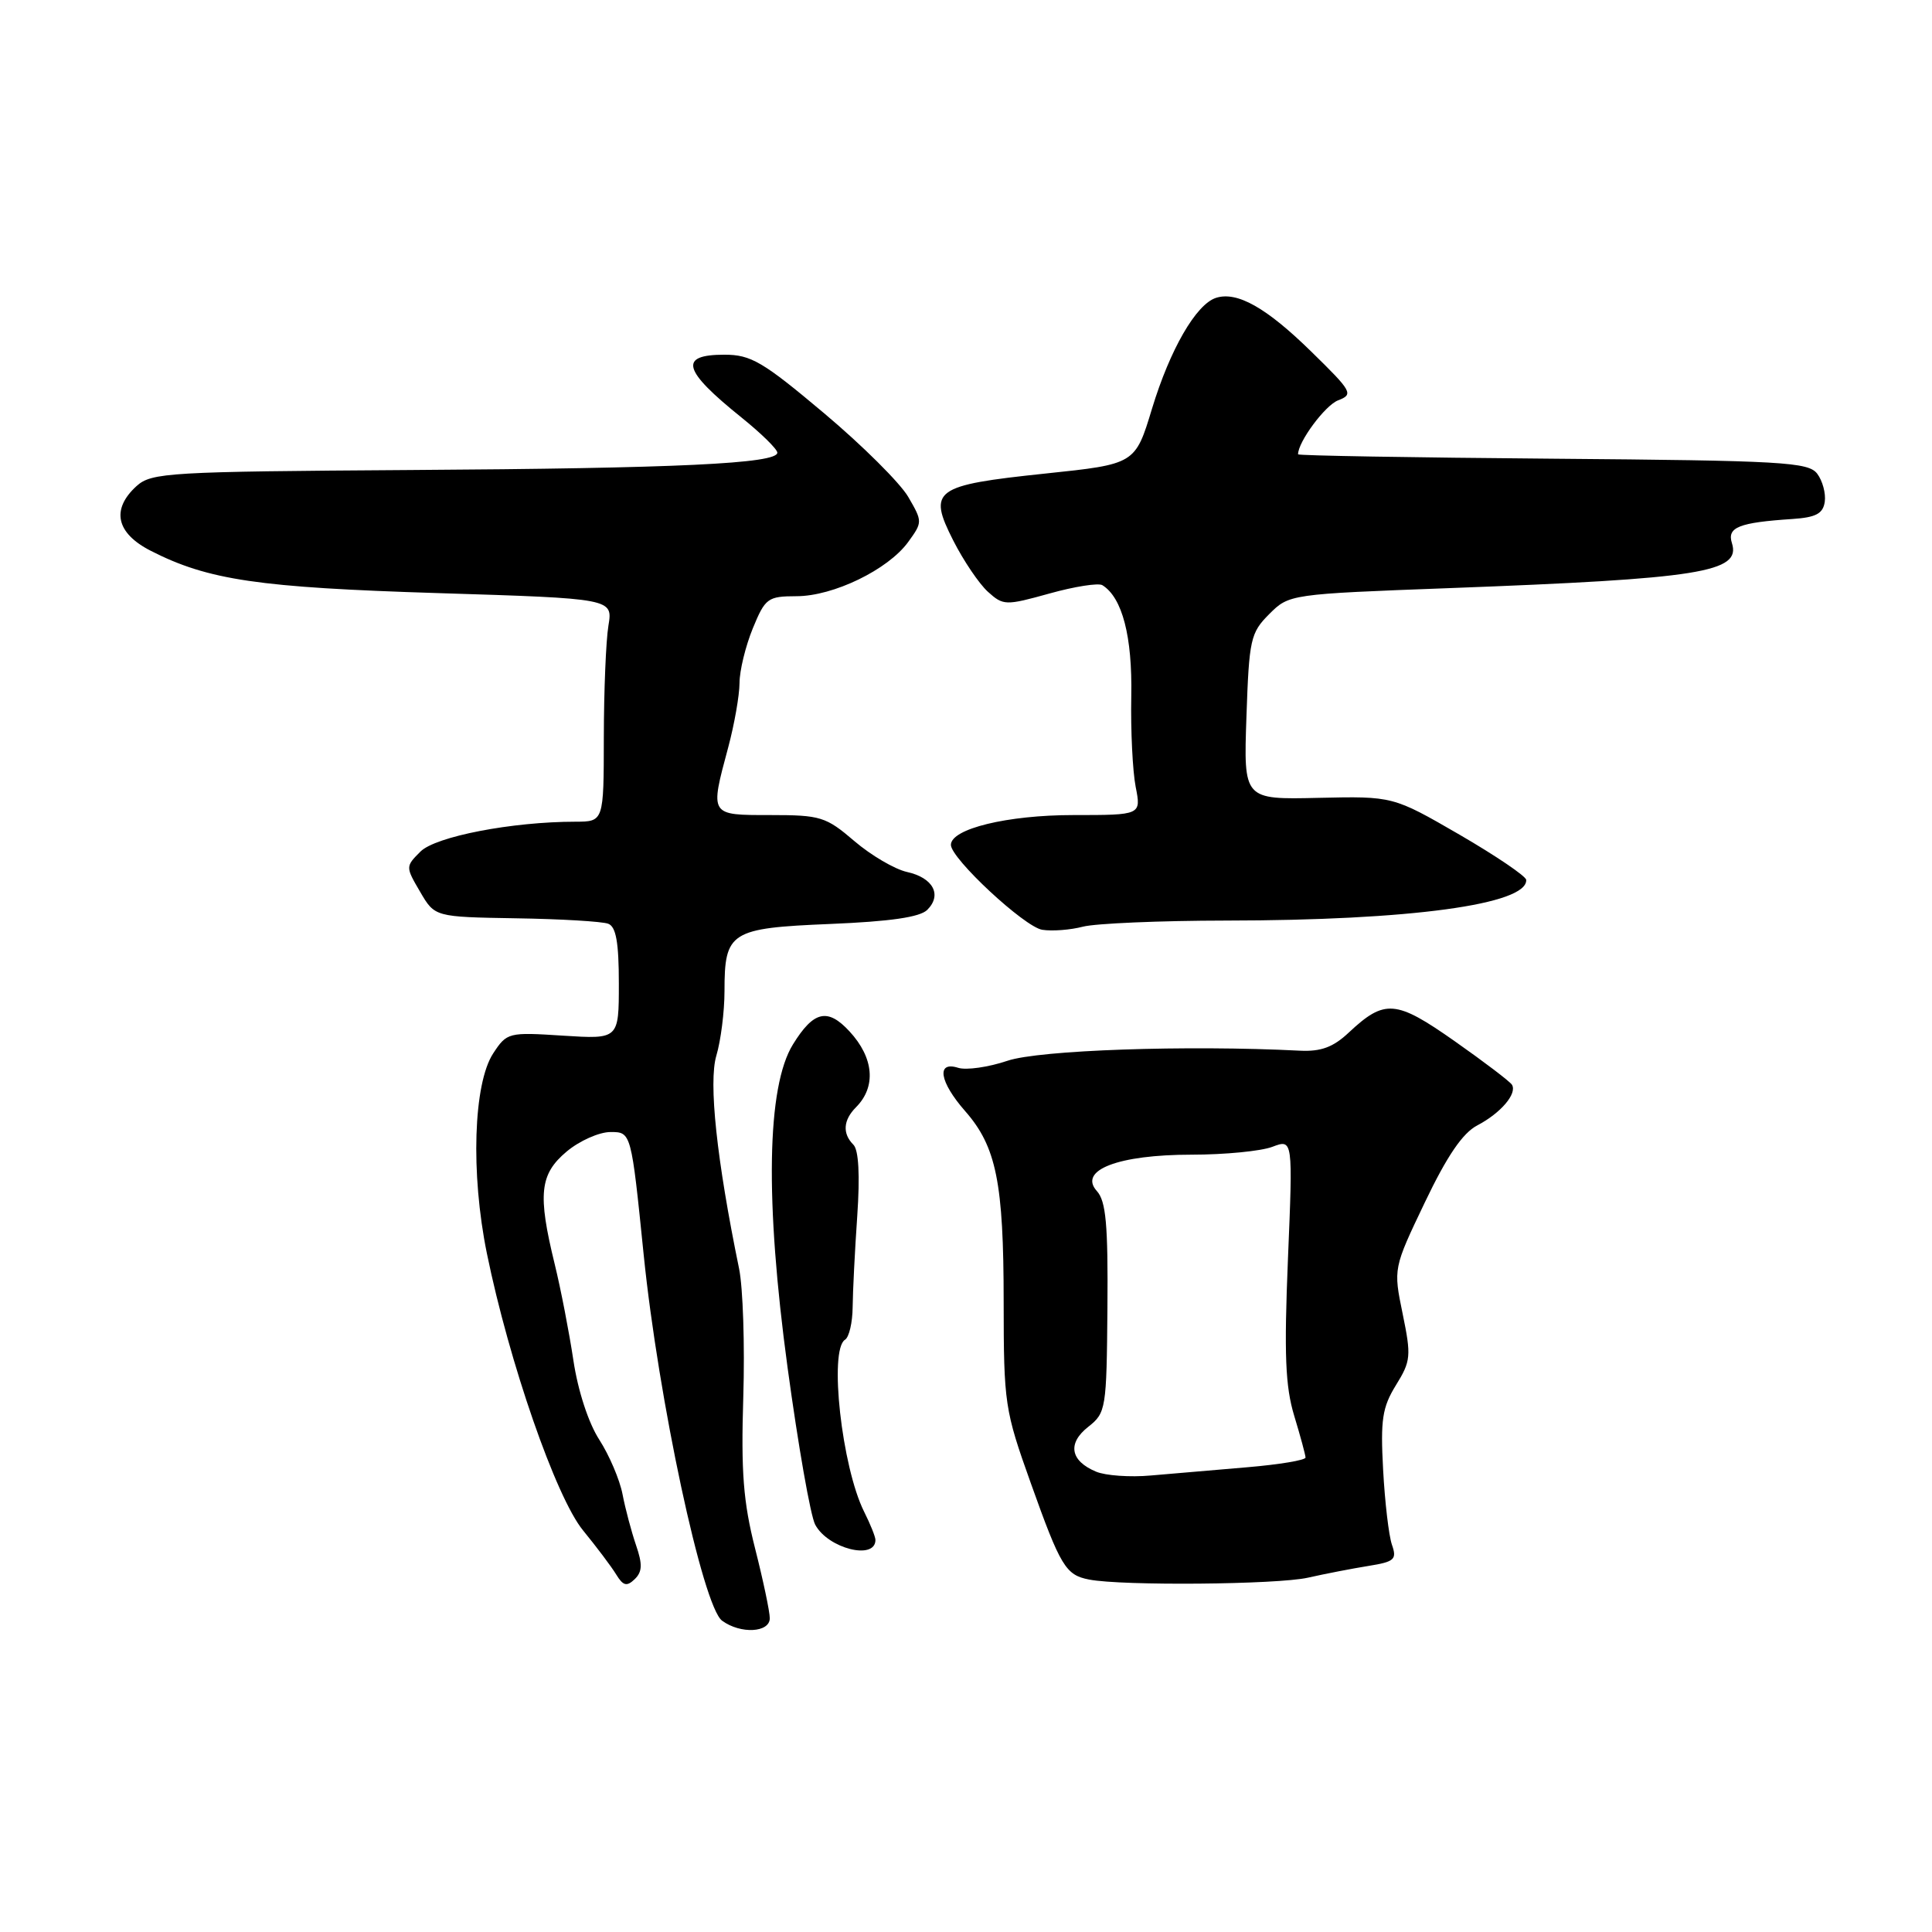 <?xml version="1.0" encoding="UTF-8" standalone="no"?>
<!DOCTYPE svg PUBLIC "-//W3C//DTD SVG 1.1//EN" "http://www.w3.org/Graphics/SVG/1.1/DTD/svg11.dtd" >
<svg xmlns="http://www.w3.org/2000/svg" xmlns:xlink="http://www.w3.org/1999/xlink" version="1.1" viewBox="0 0 256 256">
 <g >
 <path fill="currentColor"
d=" M 102.00 214.42 C 102.00 213.55 101.12 209.38 100.05 205.17 C 98.49 199.01 98.18 195.05 98.49 185.09 C 98.70 178.26 98.45 170.61 97.93 168.09 C 94.96 153.65 93.87 143.40 94.92 139.88 C 95.51 137.90 96.00 134.04 96.00 131.33 C 96.00 123.46 96.75 122.98 110.00 122.43 C 117.98 122.10 121.90 121.53 122.87 120.56 C 124.86 118.57 123.64 116.30 120.18 115.54 C 118.56 115.18 115.42 113.34 113.21 111.45 C 109.44 108.22 108.73 108.00 102.09 108.00 C 93.98 108.00 94.05 108.12 96.50 99.00 C 97.31 95.97 97.98 92.15 97.99 90.51 C 97.99 88.87 98.79 85.61 99.75 83.26 C 101.40 79.25 101.73 79.01 105.54 79.00 C 110.42 79.00 117.67 75.48 120.33 71.83 C 122.25 69.18 122.25 69.12 120.34 65.83 C 119.27 64.00 114.26 59.01 109.19 54.75 C 101.07 47.92 99.51 47.00 95.99 47.00 C 89.89 47.00 90.44 49.04 98.25 55.32 C 100.86 57.42 103.00 59.52 103.00 59.98 C 103.00 61.43 89.78 62.06 54.35 62.28 C 22.35 62.49 20.08 62.62 18.10 64.40 C 14.70 67.49 15.38 70.64 19.97 72.98 C 27.58 76.87 34.26 77.85 58.07 78.59 C 81.21 79.31 81.21 79.31 80.62 82.90 C 80.29 84.88 80.02 91.53 80.01 97.69 C 80.00 108.87 80.00 108.87 76.25 108.88 C 67.85 108.88 57.71 110.84 55.71 112.84 C 53.73 114.82 53.73 114.86 55.67 118.17 C 57.61 121.50 57.61 121.50 68.39 121.68 C 74.32 121.77 79.81 122.10 80.59 122.40 C 81.63 122.79 82.00 124.88 82.00 130.32 C 82.00 137.70 82.00 137.70 74.60 137.23 C 67.37 136.76 67.17 136.81 65.35 139.58 C 62.73 143.59 62.35 155.46 64.51 166.06 C 67.46 180.51 73.67 198.41 77.26 202.79 C 79.04 204.97 81.02 207.59 81.65 208.63 C 82.57 210.13 83.05 210.26 84.10 209.25 C 85.11 208.27 85.15 207.28 84.28 204.75 C 83.67 202.96 82.86 199.93 82.49 198.00 C 82.12 196.07 80.73 192.82 79.41 190.77 C 77.98 188.56 76.58 184.28 75.98 180.27 C 75.42 176.55 74.31 170.80 73.50 167.50 C 71.23 158.23 71.51 155.59 75.08 152.59 C 76.77 151.17 79.39 150.00 80.90 150.00 C 83.64 150.00 83.64 150.00 85.29 166.25 C 87.24 185.43 93.12 212.87 95.68 214.75 C 98.13 216.55 102.00 216.34 102.00 214.42 Z  M 173.31 209.05 C 175.61 208.53 179.23 207.83 181.35 207.49 C 184.78 206.94 185.12 206.63 184.44 204.69 C 184.02 203.48 183.50 199.01 183.27 194.74 C 182.91 188.12 183.16 186.48 184.97 183.54 C 186.95 180.35 187.01 179.68 185.86 174.09 C 184.62 168.07 184.62 168.07 188.80 159.32 C 191.74 153.17 193.81 150.13 195.75 149.12 C 198.86 147.49 201.06 144.91 200.34 143.73 C 200.07 143.30 196.65 140.70 192.75 137.96 C 184.95 132.48 183.49 132.36 178.73 136.81 C 176.66 138.76 175.04 139.36 172.23 139.22 C 157.27 138.46 137.65 139.14 133.49 140.56 C 130.97 141.41 128.03 141.83 126.96 141.49 C 124.03 140.56 124.48 143.34 127.88 147.22 C 132.02 151.93 132.99 156.70 132.99 172.50 C 133.00 186.01 133.13 186.85 136.57 196.48 C 140.54 207.60 141.21 208.70 144.32 209.30 C 148.68 210.15 169.23 209.97 173.31 209.05 Z  M 116.00 204.05 C 116.00 203.64 115.33 201.96 114.50 200.31 C 111.54 194.38 109.82 178.85 111.97 177.52 C 112.51 177.19 112.96 175.25 112.98 173.21 C 113.00 171.17 113.27 165.73 113.59 161.13 C 113.96 155.72 113.78 152.38 113.08 151.68 C 111.60 150.20 111.73 148.42 113.42 146.72 C 116.13 144.01 115.80 140.16 112.56 136.66 C 109.66 133.52 107.81 133.95 105.07 138.39 C 101.60 144.01 101.35 159.07 104.36 181.23 C 105.76 191.52 107.40 200.89 108.02 202.03 C 109.71 205.19 116.00 206.78 116.00 204.05 Z  M 162.49 121.98 C 186.83 121.96 202.40 119.84 202.23 116.59 C 202.20 116.10 198.22 113.40 193.38 110.59 C 184.58 105.50 184.58 105.50 174.68 105.72 C 164.78 105.95 164.78 105.95 165.16 94.98 C 165.51 84.70 165.70 83.85 168.18 81.37 C 170.81 78.74 170.90 78.72 192.03 77.93 C 225.34 76.68 230.71 75.83 229.49 71.97 C 228.82 69.87 230.39 69.24 237.50 68.77 C 240.63 68.56 241.56 68.06 241.79 66.49 C 241.95 65.39 241.50 63.71 240.79 62.77 C 239.62 61.23 236.25 61.03 205.75 60.78 C 187.19 60.63 172.00 60.37 172.00 60.20 C 171.99 58.56 175.58 53.71 177.30 53.05 C 179.38 52.25 179.18 51.90 173.74 46.58 C 167.79 40.75 163.91 38.57 161.12 39.47 C 158.48 40.33 155.04 46.29 152.65 54.14 C 150.42 61.50 150.42 61.50 138.49 62.75 C 123.75 64.30 122.91 64.91 126.31 71.62 C 127.67 74.30 129.74 77.36 130.90 78.41 C 132.94 80.25 133.24 80.26 139.07 78.64 C 142.40 77.71 145.55 77.22 146.07 77.54 C 148.71 79.18 150.05 84.33 149.90 92.26 C 149.81 96.79 150.08 102.19 150.48 104.25 C 151.22 108.00 151.22 108.00 142.23 108.00 C 133.47 108.00 126.00 109.82 126.00 111.95 C 126.00 113.76 135.75 122.83 138.10 123.20 C 139.42 123.41 141.85 123.22 143.49 122.79 C 145.14 122.36 153.69 121.99 162.49 121.98 Z  M 145.23 195.00 C 141.81 193.57 141.41 191.25 144.20 189.06 C 146.55 187.21 146.63 186.70 146.74 173.33 C 146.83 162.26 146.55 159.16 145.34 157.82 C 142.84 155.05 148.18 153.00 157.89 153.00 C 162.28 153.00 167.10 152.53 168.59 151.96 C 171.32 150.93 171.32 150.93 170.66 166.82 C 170.14 179.46 170.31 183.70 171.49 187.60 C 172.31 190.30 172.98 192.78 172.99 193.13 C 173.00 193.48 169.51 194.06 165.25 194.42 C 160.99 194.78 155.25 195.27 152.50 195.51 C 149.75 195.76 146.48 195.53 145.23 195.00 Z "/>
</g>
</svg>